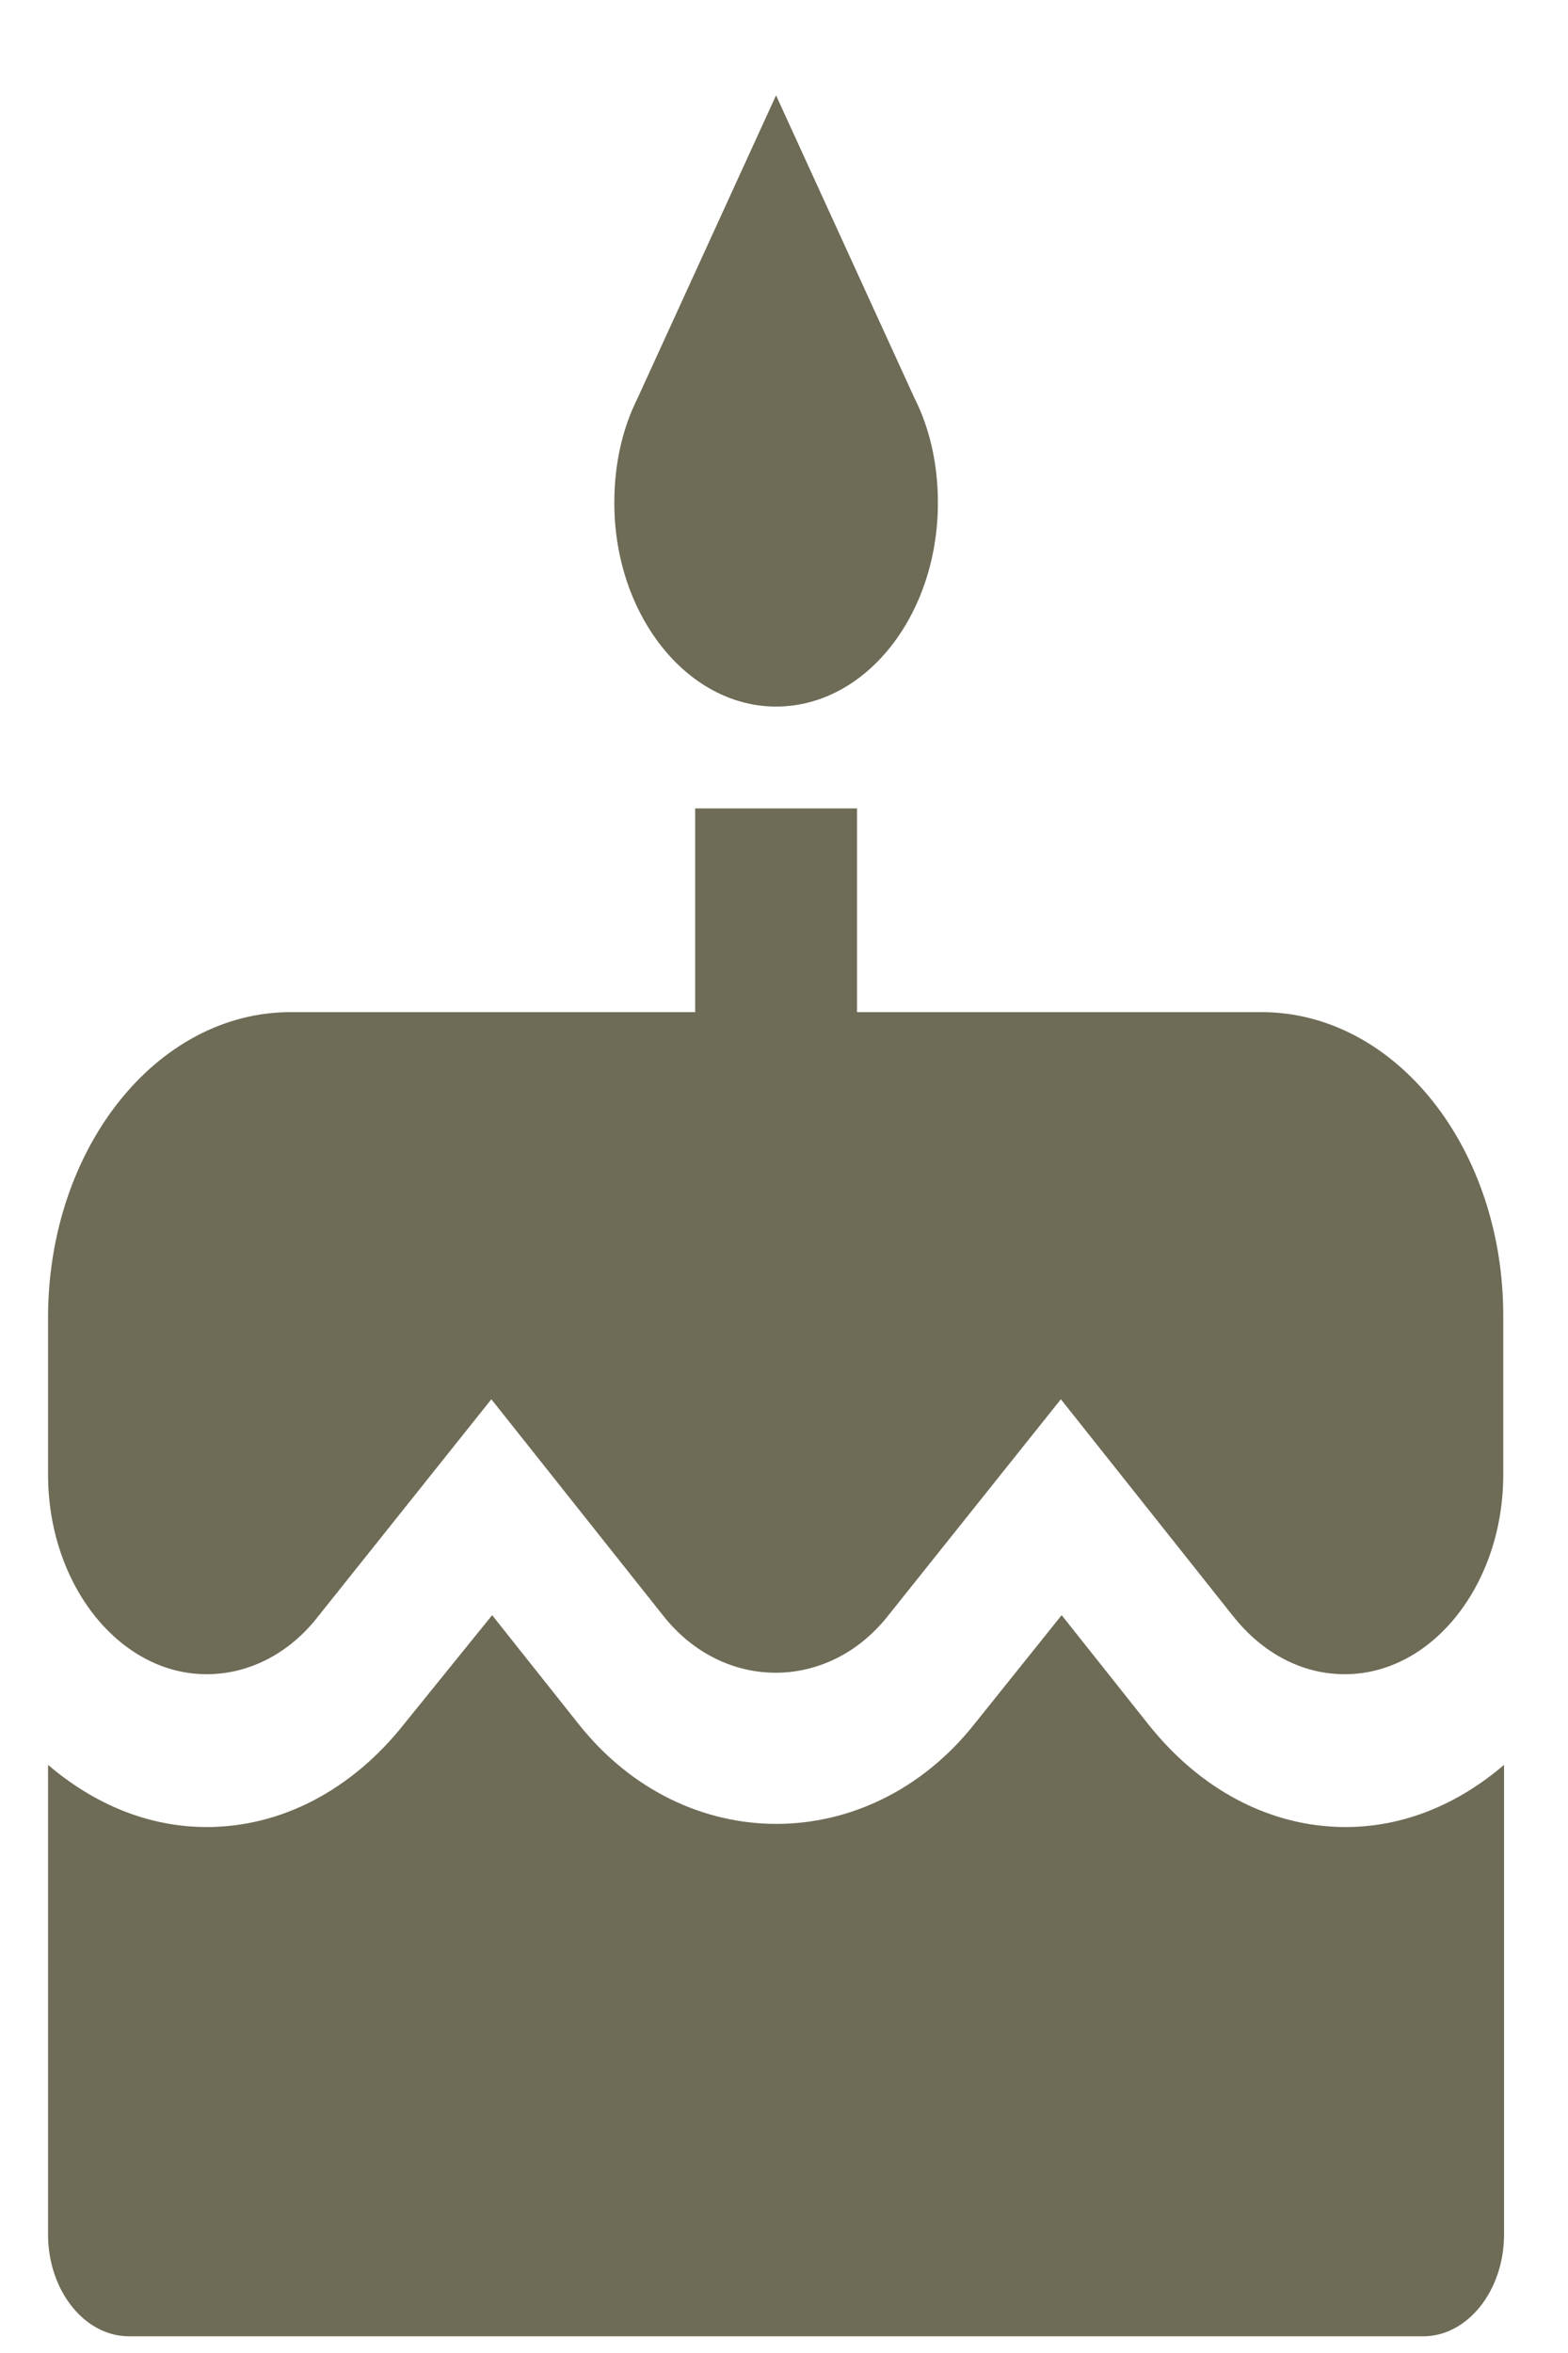 <svg width="14" height="21" viewBox="0 0 14 21" fill="none" xmlns="http://www.w3.org/2000/svg">
<path d="M6.929 6.306C7.731 6.306 8.374 5.488 8.374 4.488C8.374 4.142 8.302 3.824 8.164 3.551L6.929 0.851L5.694 3.551C5.557 3.824 5.485 4.142 5.485 4.488C5.485 5.488 6.135 6.306 6.929 6.306ZM10.252 15.388L9.479 14.415L8.699 15.388C7.76 16.57 6.113 16.579 5.167 15.388L4.394 14.415L3.607 15.388C3.138 15.979 2.509 16.306 1.845 16.306C1.318 16.306 0.834 16.097 0.429 15.751V19.942C0.429 20.442 0.754 20.851 1.152 20.851H12.707C13.104 20.851 13.429 20.442 13.429 19.942V15.751C13.025 16.097 12.541 16.306 12.014 16.306C11.349 16.306 10.721 15.979 10.252 15.388V15.388ZM11.263 9.033H7.652V7.215H6.207V9.033H2.596C1.397 9.033 0.429 10.251 0.429 11.76V13.16C0.429 14.142 1.065 14.942 1.845 14.942C2.22 14.942 2.582 14.76 2.842 14.424L4.387 12.488L5.925 14.424C6.46 15.097 7.392 15.097 7.926 14.424L9.472 12.488L11.01 14.424C11.277 14.76 11.631 14.942 12.007 14.942C12.787 14.942 13.422 14.142 13.422 13.16V11.76C13.429 10.251 12.461 9.033 11.263 9.033Z" fill="#6E6B56"/>
</svg>
